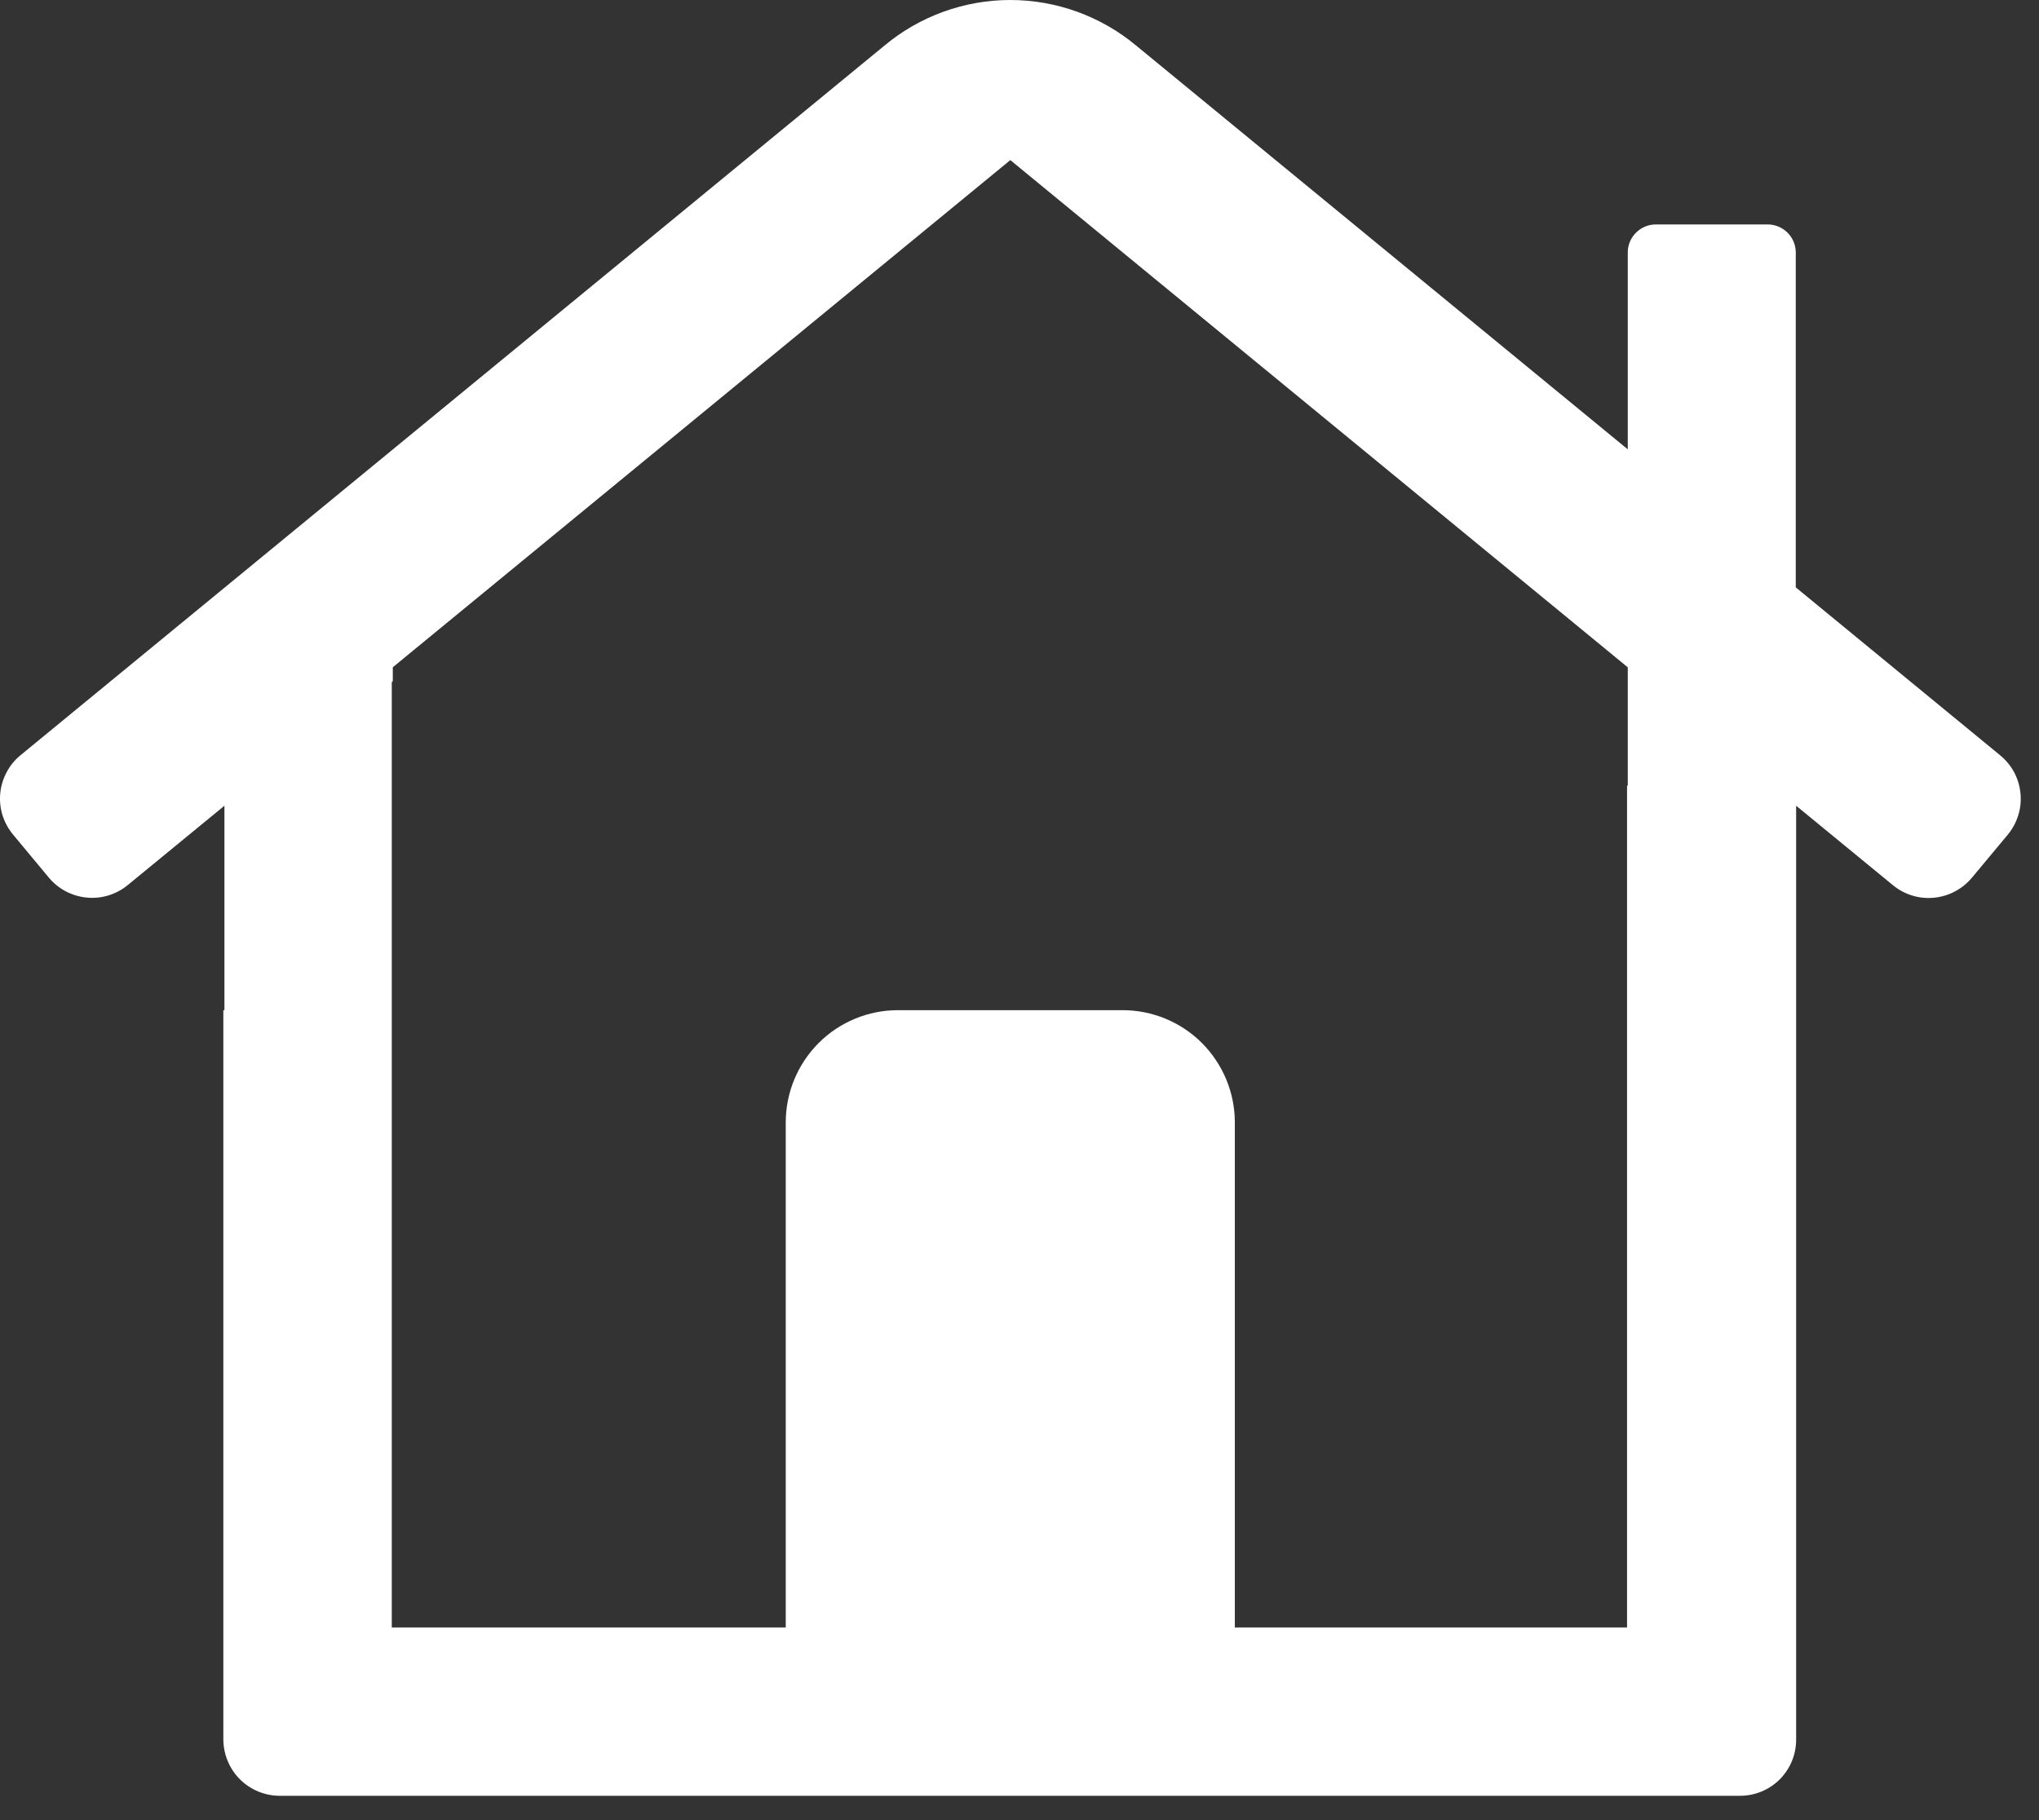 <svg width="28" height="25" viewBox="0 0 28 25" fill="none" xmlns="http://www.w3.org/2000/svg">
<rect x="0" y="0" width="28" height="25" fill="#333333" stroke="none"/>
<path d="M27.471 10.378L24.66 8.068V3.469C24.66 3.366 24.619 3.268 24.547 3.196C24.475 3.124 24.377 3.083 24.275 3.083H22.733C22.634 3.084 22.539 3.124 22.469 3.193C22.398 3.262 22.356 3.356 22.353 3.455V6.172L15.602 0.626C15.117 0.222 14.505 0 13.874 0C13.242 0 12.63 0.222 12.146 0.626L0.276 10.378C0.198 10.443 0.134 10.523 0.088 10.613C0.041 10.702 0.012 10.8 0.003 10.901C-0.006 11.002 0.005 11.104 0.035 11.2C0.066 11.297 0.115 11.386 0.18 11.464L0.673 12.057C0.804 12.213 0.992 12.311 1.196 12.329C1.399 12.348 1.602 12.284 1.759 12.153L3.082 11.067V13.875H3.067V23.896C3.069 24.1 3.151 24.296 3.296 24.441C3.442 24.585 3.638 24.666 3.843 24.666H23.894C24.099 24.666 24.295 24.585 24.439 24.441C24.584 24.296 24.665 24.1 24.665 23.896V11.067L25.99 12.155C26.147 12.286 26.349 12.35 26.553 12.331C26.756 12.313 26.944 12.215 27.076 12.059L27.57 11.466C27.635 11.388 27.684 11.298 27.714 11.201C27.745 11.104 27.756 11.003 27.746 10.902C27.737 10.8 27.708 10.702 27.661 10.612C27.614 10.523 27.549 10.443 27.471 10.378ZM22.353 10.791H22.343V22.354H16.957V15.416C16.957 15.008 16.794 14.616 16.505 14.326C16.216 14.037 15.824 13.875 15.415 13.875H12.332C11.923 13.875 11.531 14.037 11.242 14.326C10.953 14.616 10.79 15.008 10.79 15.416V22.354H5.38V9.369L5.394 9.357V9.165L13.874 2.199L22.353 9.166V10.791Z" fill="white"/>
</svg>
